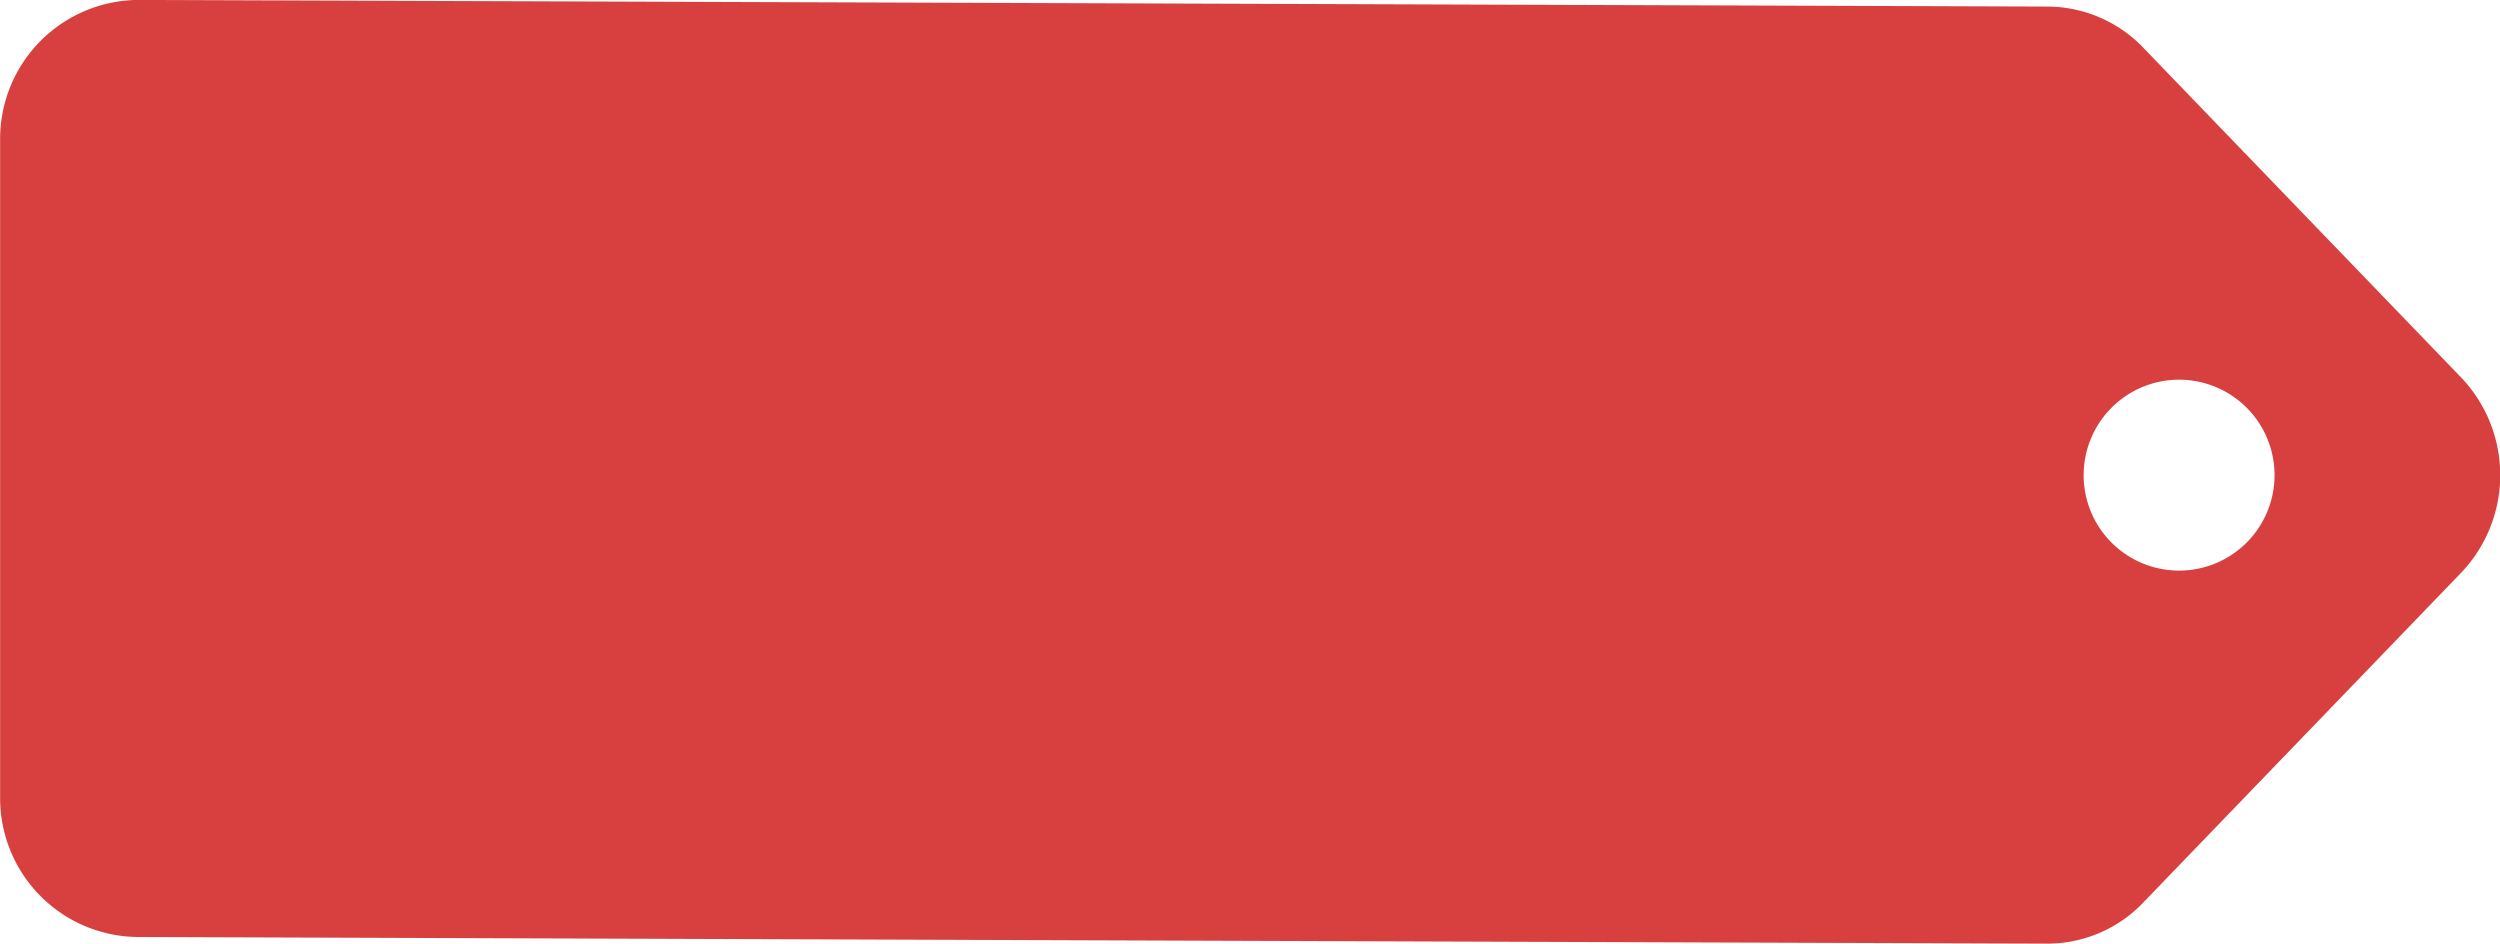 <svg xmlns="http://www.w3.org/2000/svg" viewBox="112.849 517.278 40.651 15.345">
  <defs>
    <style>
      .cls-1 {
        fill: #d84040;
        fill-rule: evenodd;
      }
    </style>
  </defs>
  <g id="noun_164565_cc" transform="translate(136.351 364.941)">
    <g id="Group_1009" data-name="Group 1009" transform="translate(-23.502 152.336)">
      <path id="Path_771" data-name="Path 771" class="cls-1" d="M-9.5,25.161A2.26,2.26,0,0,1-7.247,22.9l31.063.108a2.169,2.169,0,0,1,1.5.635l5.2,5.395a2.3,2.3,0,0,1,0,3.177l-5.2,5.395a2.159,2.159,0,0,1-1.5.635l-31.063-.108A2.257,2.257,0,0,1-9.5,35.878V25.161m35.431,7.018a1.552,1.552,0,1,0-1.552-1.552,1.551,1.551,0,0,0,1.552,1.552" transform="translate(9.502 -22.9)"/>
    </g>
  </g>
</svg>
